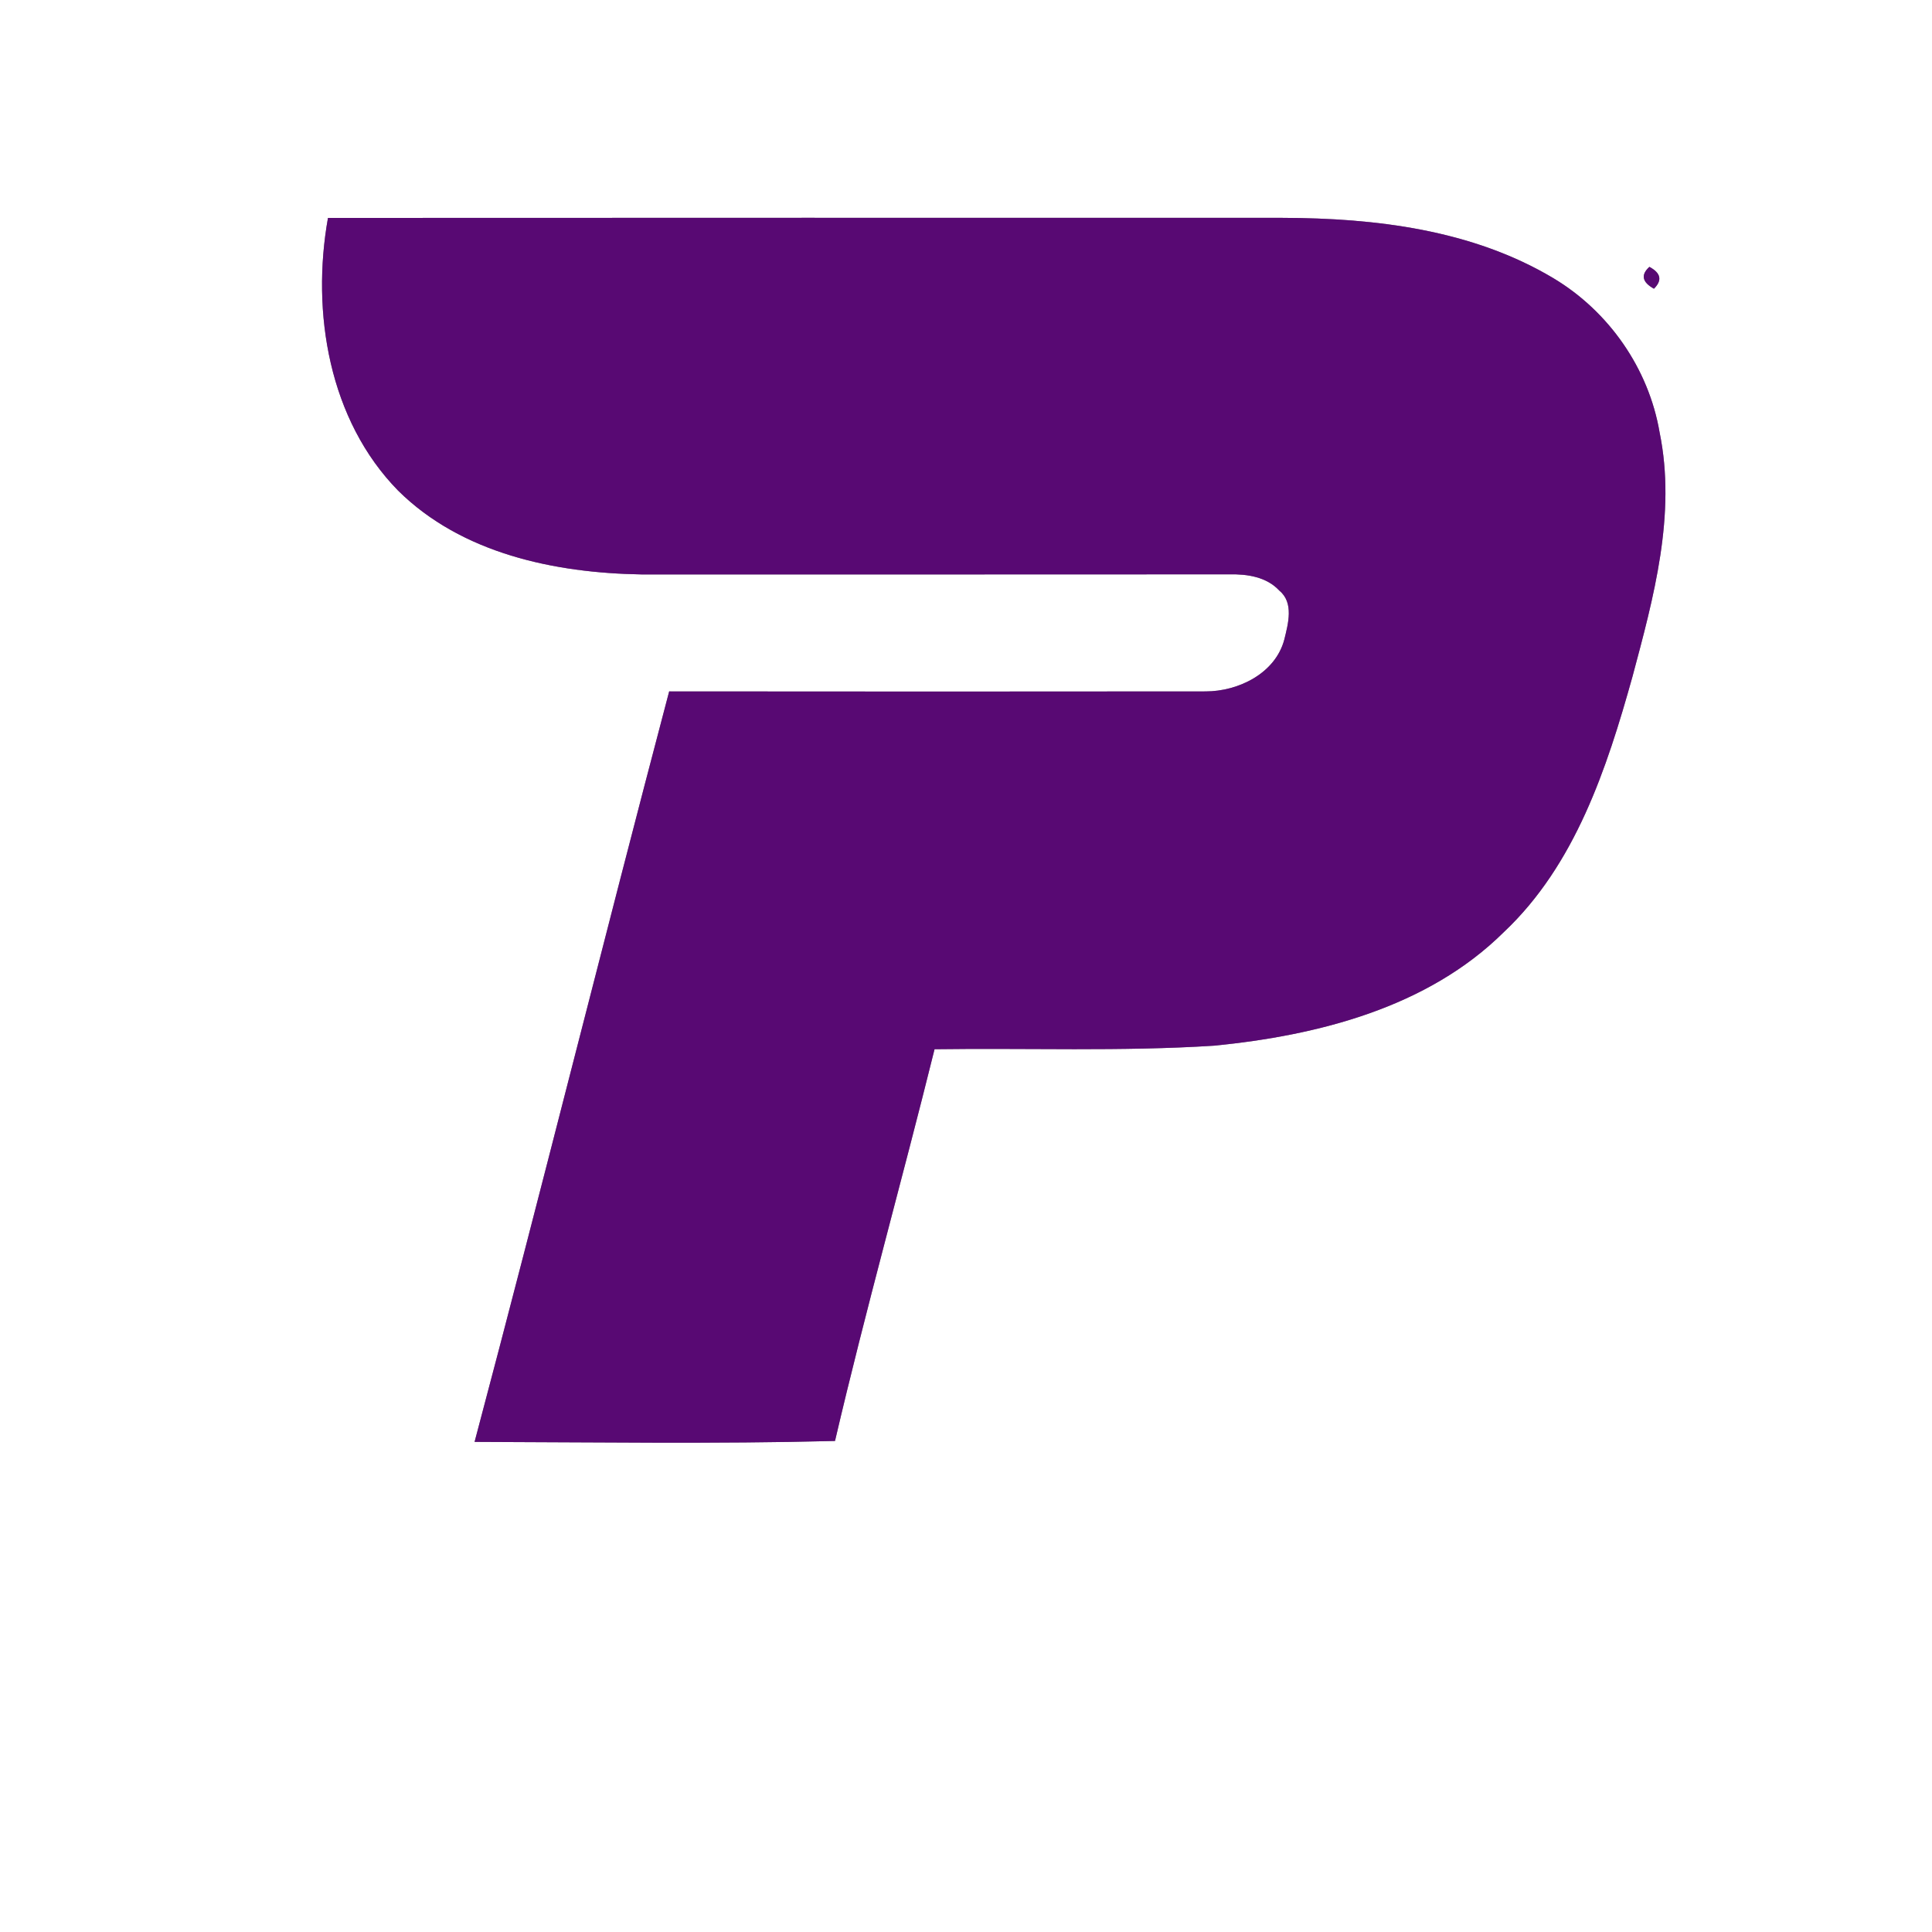 <?xml version="1.0" encoding="UTF-8" ?>
<!DOCTYPE svg PUBLIC "-//W3C//DTD SVG 1.1//EN" "http://www.w3.org/Graphics/SVG/1.1/DTD/svg11.dtd">
<svg width="250pt" height="250pt" viewBox="0 0 250 250" version="1.1" xmlns="http://www.w3.org/2000/svg">
<rect x="0" y="0" width="250" height="250" fill="#808080" stroke="none"/>
<g id="#ffffffff">
<path fill="#ffffff" opacity="1.00" d=" M 0.00 0.00 L 250.00 0.00 L 250.00 250.00 L 0.00 250.00 L 0.00 0.00 M 42.44 28.20 C 40.25 40.43 42.57 54.36 51.52 63.49 C 59.75 71.64 71.78 74.14 82.98 74.33 C 108.35 74.33 133.72 74.34 159.09 74.32 C 161.39 74.27 163.91 74.65 165.55 76.43 C 167.45 77.99 166.69 80.71 166.19 82.75 C 165.04 87.13 160.25 89.47 156.00 89.47 C 132.86 89.50 109.73 89.49 86.59 89.47 C 78.06 121.80 69.99 154.26 61.41 186.58 C 76.95 186.62 92.51 186.86 108.05 186.46 C 112.01 169.49 116.74 152.69 120.93 135.77 C 132.99 135.60 145.07 136.08 157.12 135.31 C 170.55 133.98 184.73 130.39 194.60 120.61 C 203.83 111.91 207.92 99.45 211.24 87.56 C 213.98 77.32 216.93 66.57 214.75 55.94 C 213.34 47.68 208.18 40.29 201.01 36.00 C 190.53 29.73 177.98 28.22 165.97 28.19 C 124.80 28.19 83.62 28.17 42.44 28.20 M 214.02 37.36 C 215.12 36.27 214.92 35.33 213.43 34.53 C 212.29 35.57 212.49 36.51 214.02 37.36 Z" />
</g>
<g id="#580973ff">
<path fill="#580973" opacity="1.00" d=" M 42.44 28.20 C 83.62 28.17 124.80 28.19 165.97 28.19 C 177.98 28.22 190.53 29.73 201.01 36.00 C 208.18 40.29 213.34 47.68 214.75 55.94 C 216.93 66.57 213.98 77.32 211.24 87.56 C 207.92 99.45 203.83 111.91 194.60 120.61 C 184.73 130.39 170.55 133.98 157.12 135.31 C 145.07 136.08 132.99 135.60 120.93 135.77 C 116.74 152.69 112.01 169.49 108.05 186.46 C 92.51 186.86 76.95 186.62 61.41 186.58 C 69.99 154.26 78.06 121.80 86.59 89.47 C 109.73 89.49 132.86 89.50 156.00 89.47 C 160.25 89.47 165.04 87.13 166.19 82.75 C 166.69 80.71 167.45 77.99 165.55 76.43 C 163.91 74.65 161.39 74.27 159.09 74.32 C 133.72 74.34 108.35 74.33 82.98 74.33 C 71.78 74.14 59.75 71.64 51.52 63.49 C 42.57 54.36 40.25 40.43 42.44 28.20 Z" />
<path fill="#580973" opacity="1.00" d=" M 214.02 37.36 C 212.49 36.51 212.29 35.57 213.43 34.53 C 214.92 35.33 215.12 36.27 214.02 37.36 Z" />
</g>
</svg>
